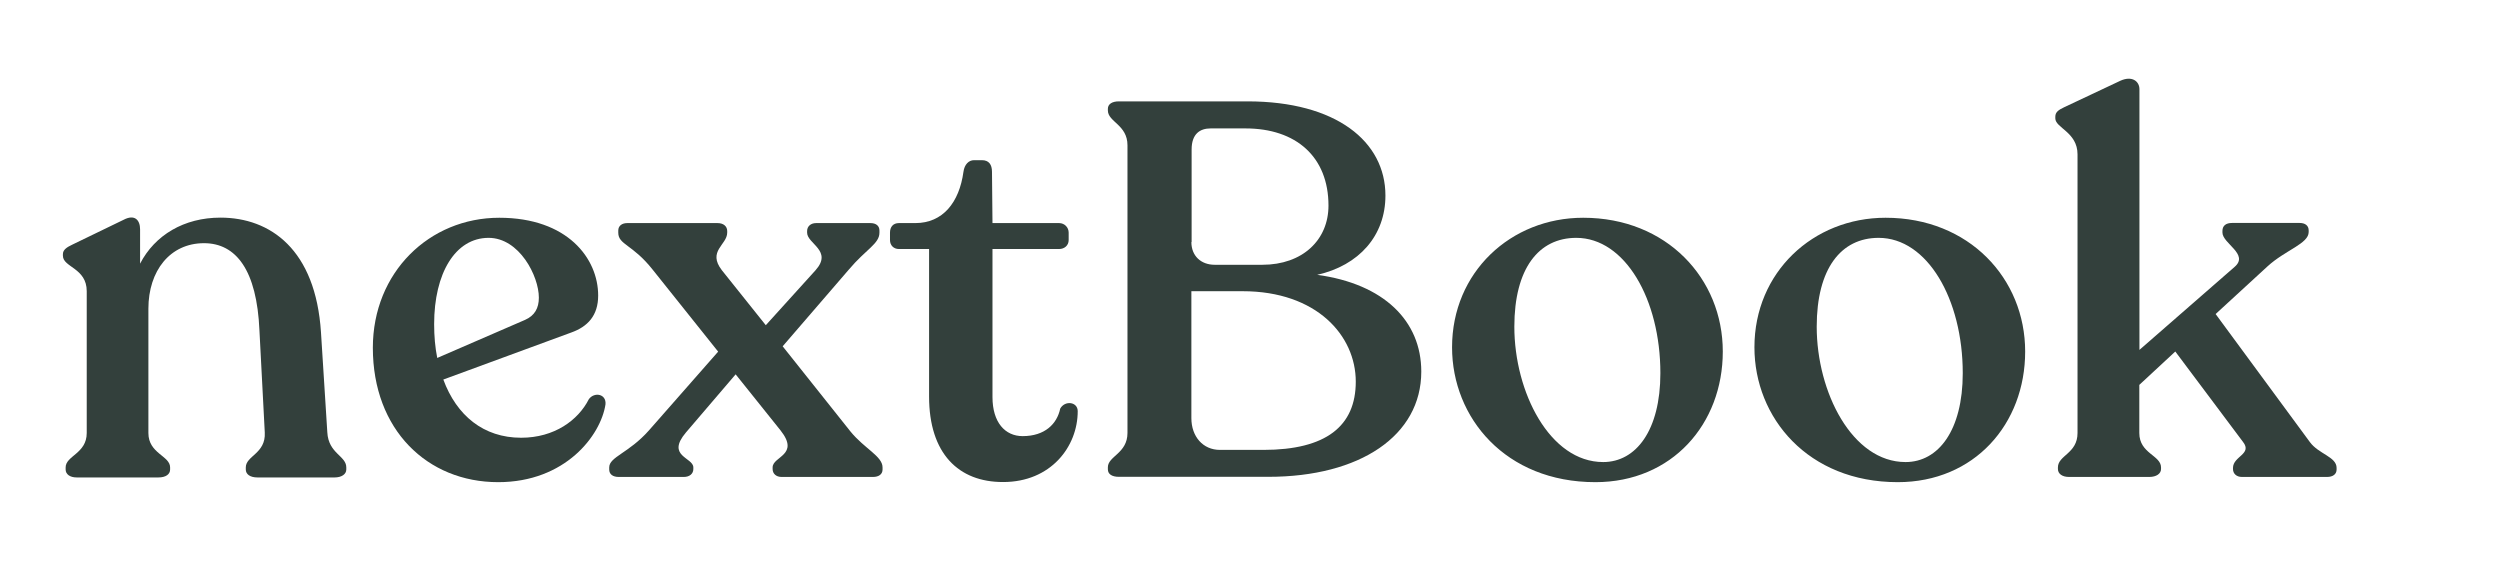 <?xml version="1.0" encoding="utf-8"?>
<!-- Generator: Adobe Illustrator 26.3.1, SVG Export Plug-In . SVG Version: 6.00 Build 0)  -->
<svg version="1.1" id="Layer_1" xmlns="http://www.w3.org/2000/svg" xmlns:xlink="http://www.w3.org/1999/xlink" x="0px" y="0px"
	 viewBox="0 0 201.49 45.21" style="enable-background:new 0 0 201.49 45.21;" xml:space="preserve">
<style type="text/css">
	.st0{fill:#EDEEE9;}
	.st1{fill:#33403C;}
	.st2{fill:none;stroke:#000000;stroke-width:2;stroke-miterlimit:10;}
</style>
<g>
	<path class="st1" d="M27.91,37.67v0.17c0,0.38-0.38,0.64-0.94,0.64h-6.22c-0.6,0-0.94-0.26-0.94-0.64v-0.17
		c0-0.94,1.62-1.11,1.53-2.81l-0.43-8.23c-0.21-4.86-1.88-7.03-4.47-7.03c-2.73,0-4.48,2.22-4.48,5.28V34.9
		c0,1.66,1.75,1.83,1.75,2.77v0.17c0,0.38-0.34,0.64-0.94,0.64H6.18c-0.55,0-0.89-0.26-0.89-0.64v-0.17c0-0.94,1.7-1.11,1.7-2.77
		V23.47c0-1.88-1.92-1.92-1.92-2.86v-0.13c0-0.34,0.3-0.55,0.77-0.77l4.13-2c0.9-0.47,1.32,0.04,1.32,0.77v2.77
		c1.19-2.3,3.54-3.71,6.48-3.71c4.01,0,7.67,2.56,8.1,9.25l0.51,8.05C26.47,36.56,27.91,36.73,27.91,37.67z"/>
	<path class="st1" d="M48.8,32.59c-0.38,2.51-3.24,6.27-8.65,6.27c-5.71,0-10.1-4.22-10.1-10.83c0-6.09,4.56-10.48,10.19-10.48
		c5.5,0,7.97,3.28,7.97,6.27c0,1.62-0.85,2.51-2.17,2.98l-10.31,3.79c1.07,2.9,3.24,4.69,6.27,4.69c2.68,0,4.6-1.41,5.46-3.11
		C47.9,31.57,48.88,31.74,48.8,32.59z M34.99,26.12c0,0.98,0.08,1.88,0.25,2.73l7.08-3.07c0.77-0.34,1.11-0.94,1.11-1.79
		c0-1.75-1.58-4.82-4.05-4.82C36.69,19.17,34.99,22.03,34.99,26.12z"/>
	<path class="st1" d="M71.13,37.67v0.17c0,0.38-0.3,0.6-0.77,0.6h-7.37c-0.43,0-0.72-0.26-0.72-0.64v-0.13
		c0-0.9,2.22-0.98,0.64-2.98l-3.62-4.52l-4.01,4.69c-1.62,1.92,0.6,2,0.6,2.81v0.13c0,0.38-0.3,0.64-0.77,0.64h-5.24
		c-0.47,0-0.77-0.21-0.77-0.6v-0.17c0-0.85,1.58-1.15,3.2-2.98l5.58-6.35l-5.28-6.61c-1.62-2.05-2.77-2-2.77-2.98v-0.17
		c0-0.38,0.3-0.6,0.72-0.6h7.29c0.47,0,0.77,0.26,0.77,0.64v0.13c0,0.98-1.62,1.49-0.43,3.03l3.54,4.43l4.01-4.43
		c1.41-1.58-0.68-2.13-0.68-3.03v-0.13c0-0.38,0.3-0.64,0.72-0.64h4.39c0.43,0,0.72,0.21,0.72,0.6v0.17c0,0.9-1.07,1.32-2.47,2.98
		l-5.33,6.18l5.46,6.86C69.68,36.17,71.13,36.77,71.13,37.67z"/>
	<path class="st1" d="M74.88,31.96V20.07h-2.43c-0.43,0-0.72-0.3-0.72-0.72v-0.6c0-0.47,0.26-0.77,0.72-0.77h1.32
		c2.22,0,3.54-1.66,3.88-4.13c0.08-0.6,0.43-0.94,0.85-0.94h0.64c0.55,0,0.81,0.34,0.81,0.94l0.04,4.13h5.37
		c0.43,0,0.77,0.34,0.77,0.77v0.6c0,0.43-0.34,0.72-0.77,0.72h-5.37V32c0,2.05,1.02,3.15,2.43,3.15c1.79,0,2.77-0.98,3.03-2.22
		c0.38-0.68,1.41-0.55,1.41,0.21c0,2.86-2.17,5.71-6.01,5.71C77.26,38.86,74.88,36.56,74.88,31.96z"/>
	<path class="st1" d="M114.55,29.95c0,5.16-4.94,8.48-12.32,8.48H90.18c-0.55,0-0.89-0.21-0.89-0.6v-0.17c0-0.9,1.58-1.11,1.58-2.77
		V11.71c0-1.66-1.58-1.88-1.58-2.81V8.77c0-0.38,0.34-0.6,0.89-0.6h10.36c7.16,0,11.12,3.24,11.12,7.59c0,3.24-2.13,5.63-5.5,6.39
		C111.53,22.88,114.55,25.86,114.55,29.95z M96.02,19.51c0,1.11,0.77,1.83,1.88,1.83h3.84c3.24,0,5.33-2,5.33-4.77
		c0-3.92-2.6-6.22-6.69-6.22h-2.81c-0.85,0-1.53,0.43-1.53,1.7V19.51z M109.27,30.76c0-3.71-3.15-7.29-9.12-7.29h-4.13V33.7
		c0,1.49,0.94,2.56,2.3,2.56h3.5C106.88,36.26,109.27,34.34,109.27,30.76z"/>
	<path class="st1" d="M117.03,27.99c0-6.05,4.73-10.44,10.57-10.44c6.73,0,11.25,4.9,11.25,10.78c0,5.84-4.09,10.53-10.27,10.53
		C121.33,38.86,117.03,33.66,117.03,27.99z M133.82,30.08c0-5.97-2.86-10.91-6.78-10.91c-3.03,0-4.99,2.47-4.99,7.16
		c0,5.28,2.86,10.91,7.16,10.91C131.86,37.24,133.82,34.68,133.82,30.08z"/>
	<path class="st1" d="M141.4,27.99c0-6.05,4.73-10.44,10.57-10.44c6.73,0,11.25,4.9,11.25,10.78c0,5.84-4.09,10.53-10.27,10.53
		C145.71,38.86,141.4,33.66,141.4,27.99z M158.19,30.08c0-5.97-2.86-10.91-6.78-10.91c-3.03,0-4.99,2.47-4.99,7.16
		c0,5.28,2.86,10.91,7.16,10.91C156.23,37.24,158.19,34.68,158.19,30.08z"/>
	<path class="st1" d="M188.32,37.71v0.13c0,0.38-0.3,0.6-0.77,0.6h-6.86c-0.43,0-0.72-0.26-0.72-0.64v-0.09
		c0-0.94,1.58-1.11,0.81-2.09l-5.46-7.29l-2.9,2.69v3.88c0,1.66,1.75,1.79,1.75,2.77v0.13c0,0.38-0.38,0.64-0.94,0.64h-6.48
		c-0.55,0-0.89-0.26-0.89-0.64v-0.13c0-0.98,1.58-1.11,1.58-2.77V12.44c0-1.79-1.79-2.13-1.79-2.9V9.41c0-0.38,0.26-0.55,0.72-0.77
		l4.52-2.13c0.94-0.43,1.54,0.04,1.54,0.68V28.2l7.67-6.69c1.19-1.02-0.98-1.88-0.98-2.77v-0.13c0-0.43,0.3-0.64,0.77-0.64h5.46
		c0.43,0,0.72,0.21,0.72,0.6v0.13c0,0.94-1.88,1.45-3.32,2.77l-4.18,3.84l7.59,10.31C186.87,36.6,188.32,36.81,188.32,37.71z"/>
</g>
</svg>
